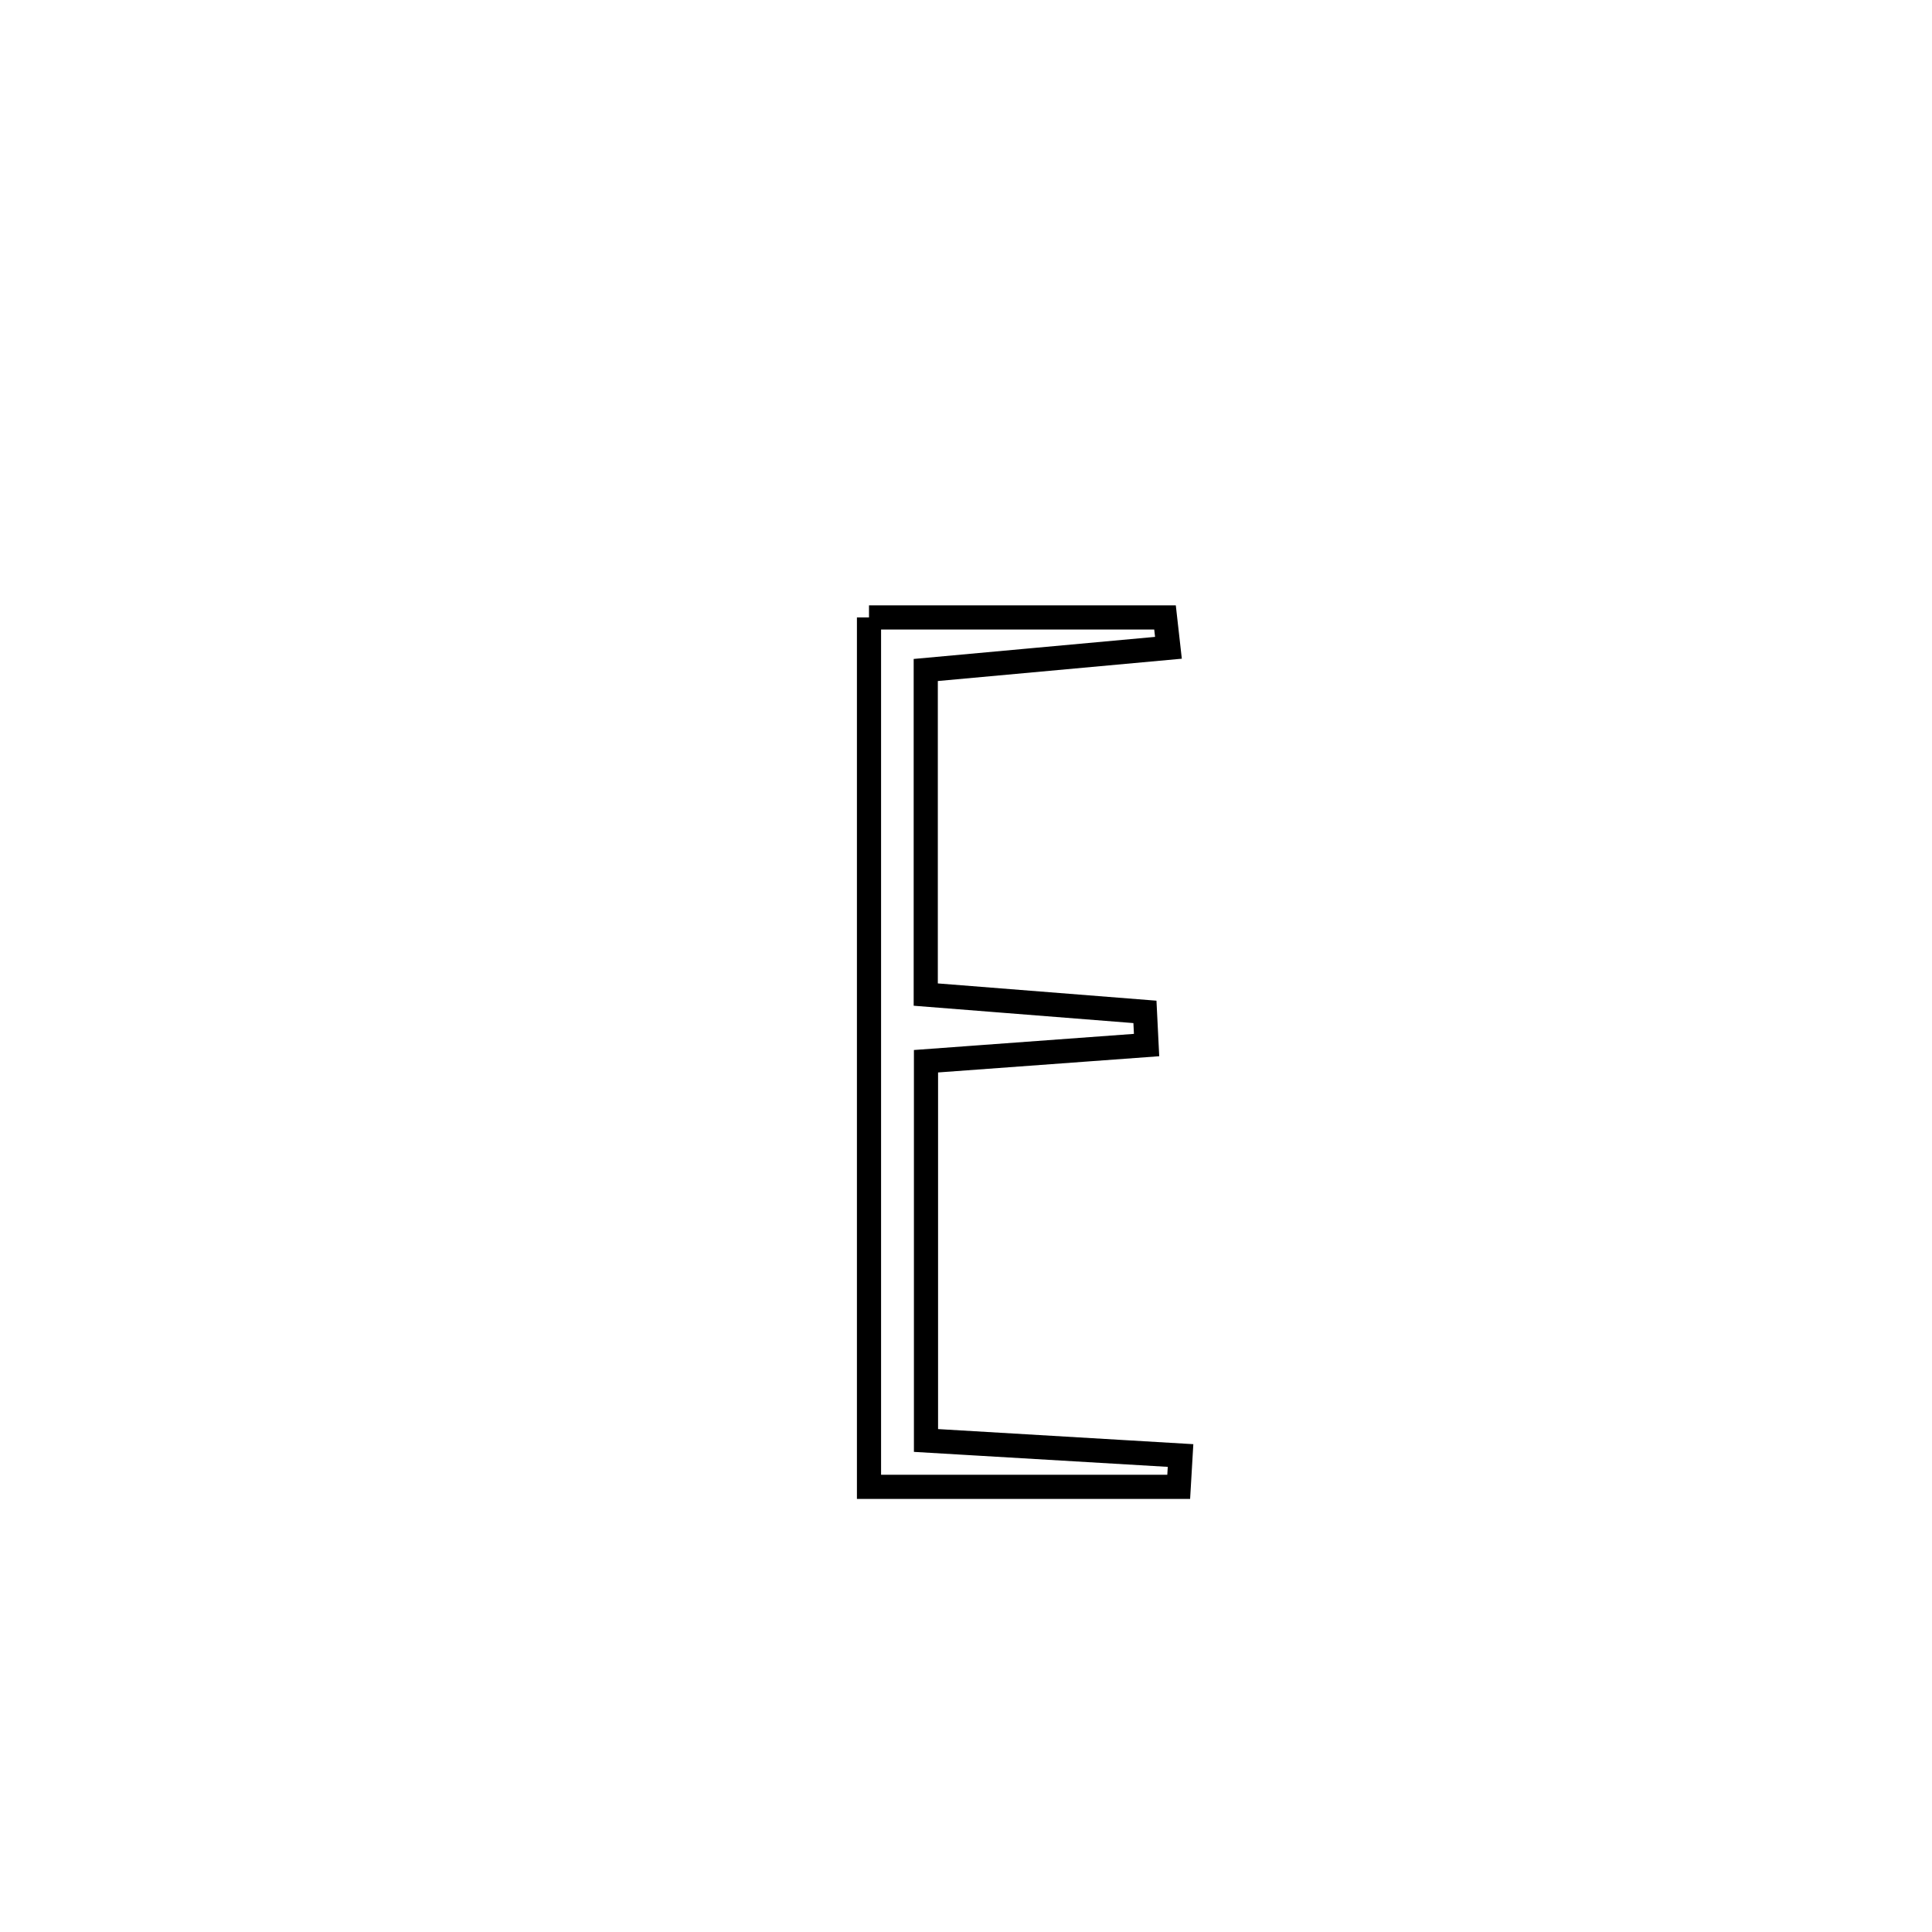<svg xmlns="http://www.w3.org/2000/svg" viewBox="0.0 0.0 24.0 24.0" height="200px" width="200px"><path fill="none" stroke="black" stroke-width=".3" stroke-opacity="1.0"  filling="0" d="M10.795 7.67 L10.795 7.67 C12.021 7.67 13.246 7.67 14.472 7.67 L14.472 7.67 C14.486 7.796 14.501 7.921 14.515 8.047 L14.515 8.047 C14.315 8.065 11.668 8.308 11.5 8.323 L11.5 8.323 C11.5 9.667 11.5 11.011 11.5 12.355 L11.5 12.355 C12.408 12.427 13.315 12.498 14.223 12.57 L14.223 12.57 C14.23 12.707 14.236 12.845 14.243 12.982 L14.243 12.982 C13.329 13.049 12.416 13.116 11.503 13.183 L11.503 13.183 C11.503 14.753 11.503 16.323 11.503 17.894 L11.503 17.894 C11.731 17.907 14.442 18.068 14.665 18.081 L14.665 18.081 C14.657 18.211 14.649 18.341 14.642 18.47 L14.642 18.47 C13.359 18.47 12.077 18.47 10.795 18.47 L10.795 18.47 C10.795 16.67 10.795 14.87 10.795 13.07 C10.795 11.27 10.795 9.47 10.795 7.67 L10.795 7.67"></path></svg>